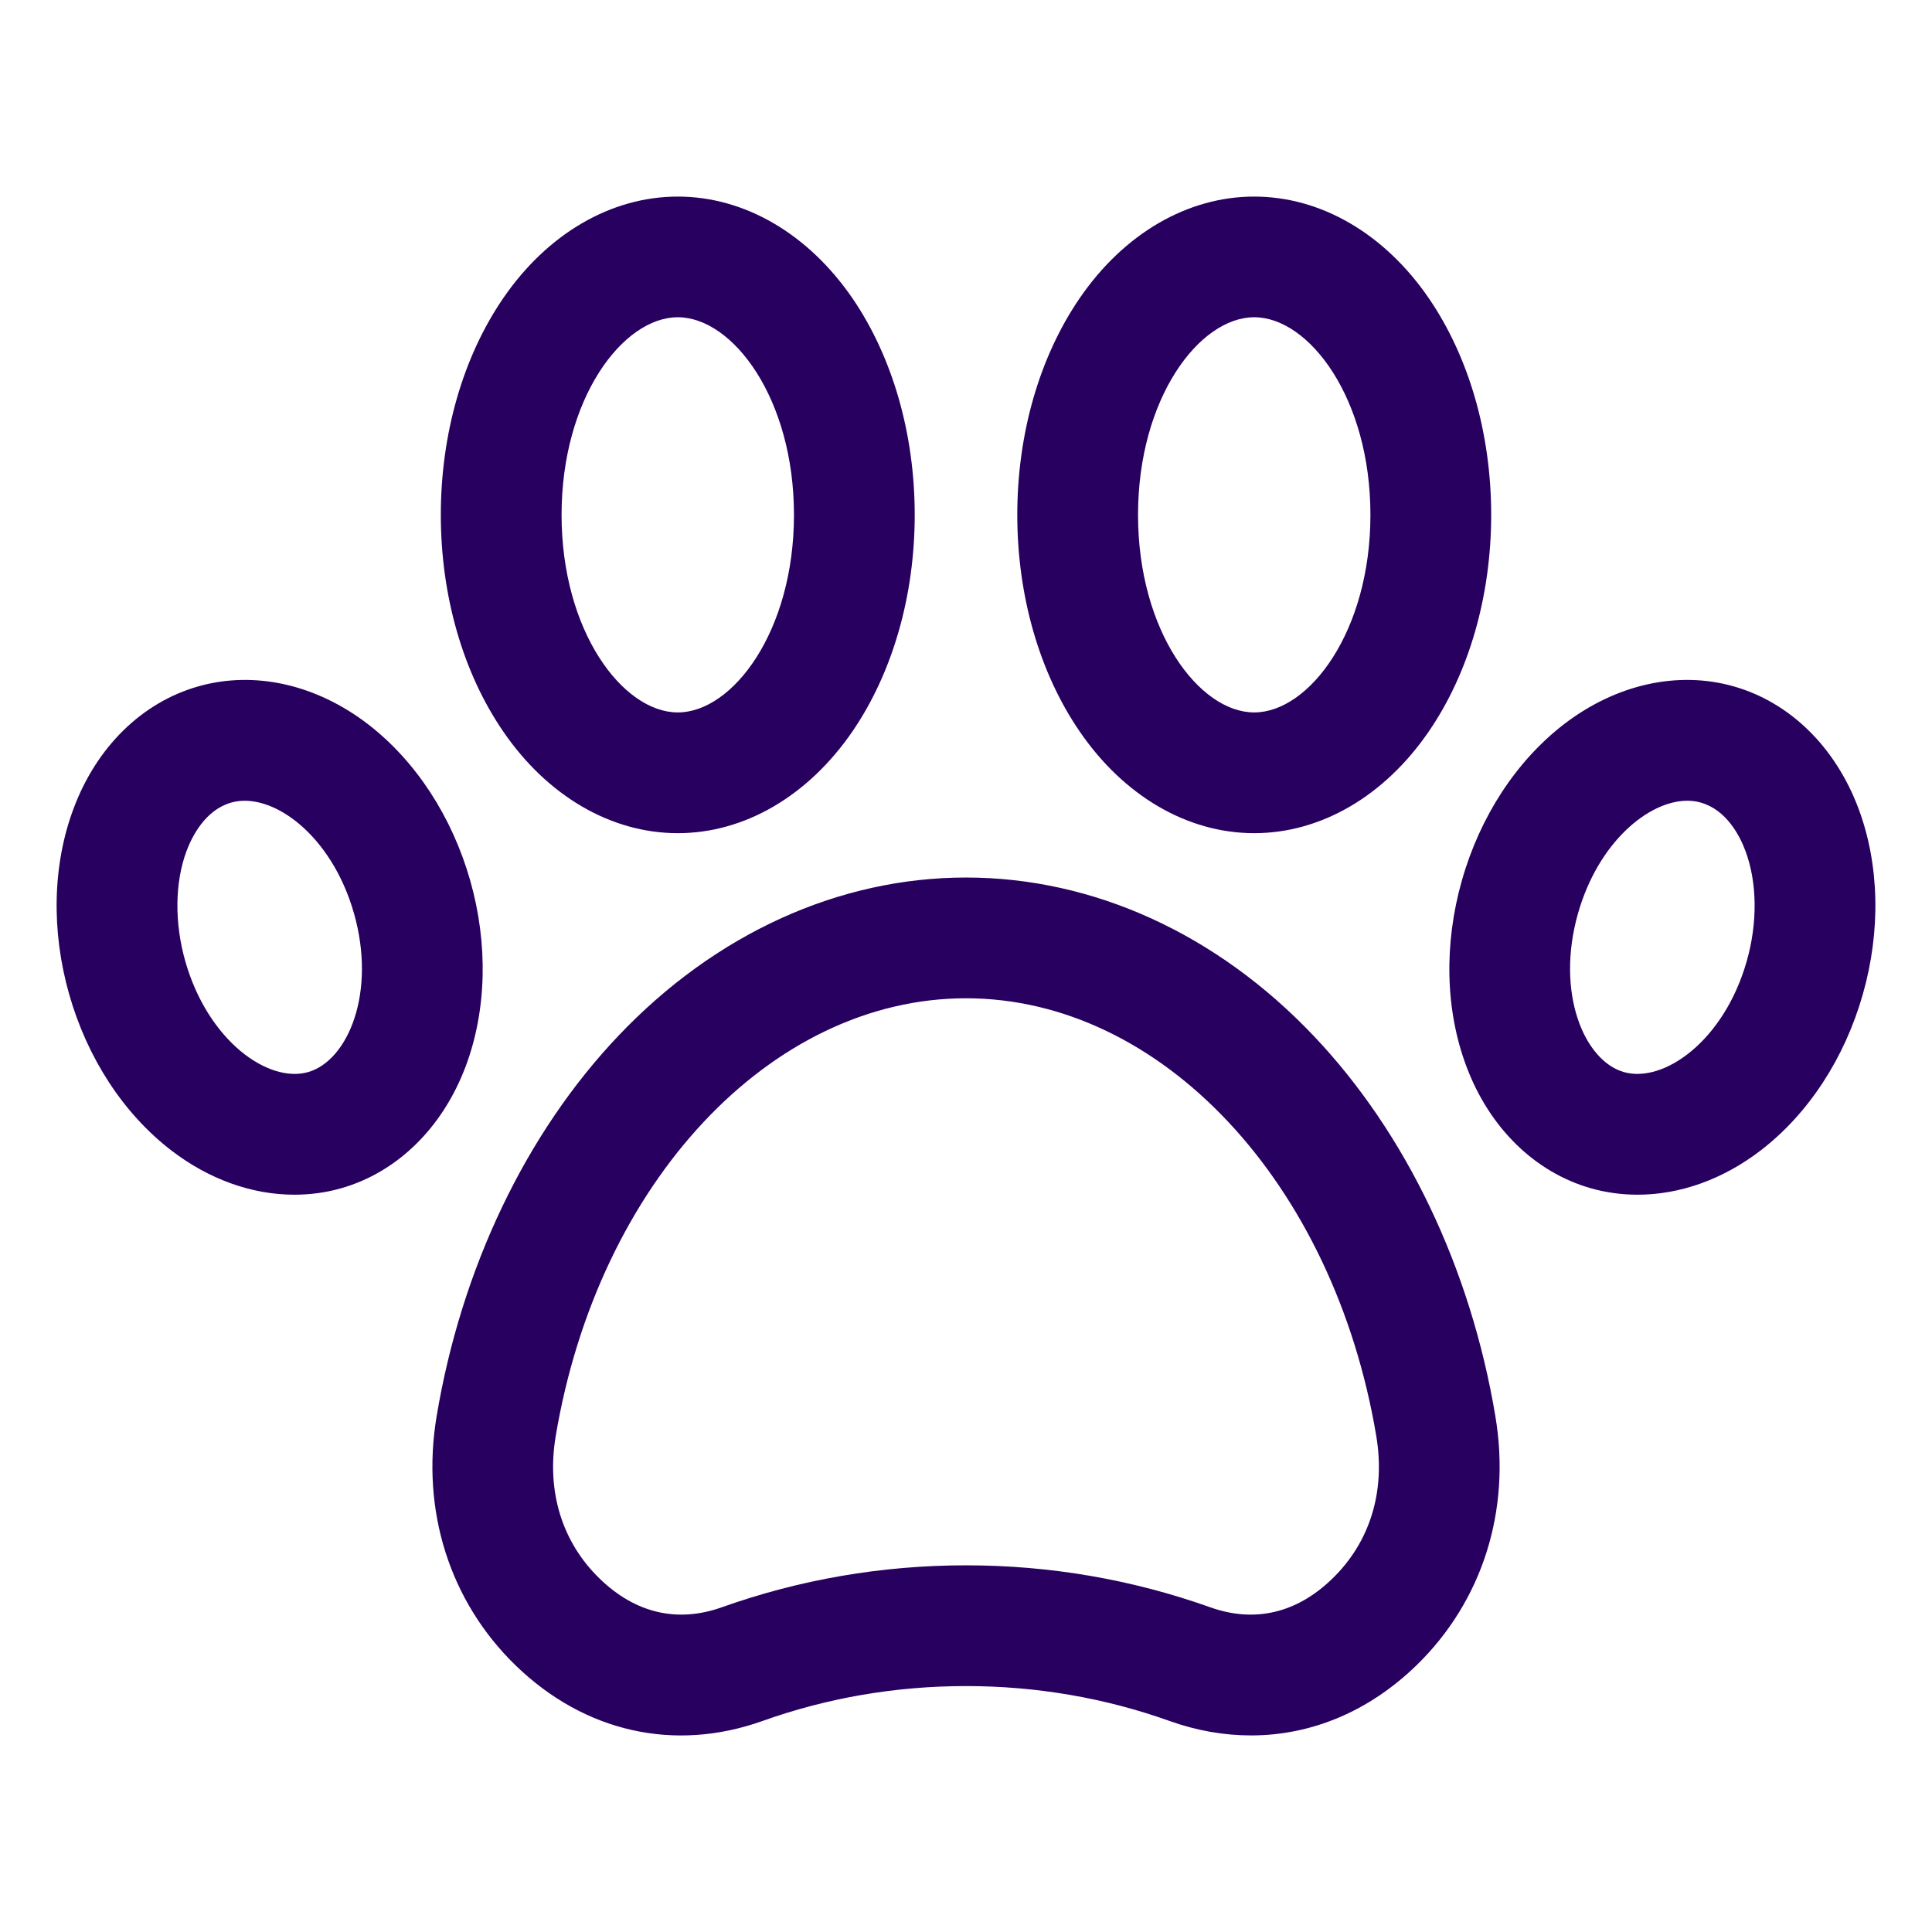 <svg width="24" height="24" viewBox="0 0 24 24" fill="none" xmlns="http://www.w3.org/2000/svg">
<path d="M16.318 12.867C15.114 11.599 13.581 10.901 12 10.901C10.42 10.901 8.886 11.599 7.682 12.867C6.533 14.076 5.731 15.755 5.424 17.593C5.228 18.766 5.586 19.894 6.407 20.69C7.261 21.517 8.377 21.768 9.468 21.38C10.276 21.091 11.128 20.945 12 20.945C12.872 20.945 13.724 21.091 14.533 21.38C14.869 21.5 15.208 21.558 15.541 21.558C16.287 21.558 17.003 21.262 17.593 20.69C18.414 19.894 18.773 18.766 18.576 17.593C18.269 15.755 17.467 14.076 16.318 12.867ZM16.549 19.612C16.108 20.04 15.585 20.162 15.036 19.967C14.065 19.621 13.044 19.445 12 19.445C10.956 19.445 9.935 19.621 8.964 19.967C8.415 20.162 7.892 20.04 7.451 19.612C6.982 19.159 6.788 18.529 6.903 17.841C7.431 14.689 9.574 12.401 12 12.401C14.426 12.401 16.569 14.689 17.097 17.841C17.212 18.53 17.018 19.159 16.549 19.612ZM15.58 10.35C16.409 10.35 17.2 9.889 17.75 9.085C18.249 8.357 18.524 7.401 18.524 6.396C18.524 5.39 18.249 4.435 17.75 3.706C17.2 2.903 16.409 2.442 15.58 2.442C14.752 2.442 13.961 2.902 13.411 3.706C12.912 4.435 12.637 5.39 12.637 6.396C12.637 7.401 12.912 8.357 13.411 9.085C13.961 9.889 14.752 10.35 15.58 10.35ZM15.58 3.941C16.263 3.941 17.024 4.949 17.024 6.396C17.024 7.842 16.263 8.85 15.58 8.85C14.898 8.85 14.137 7.842 14.137 6.396C14.137 4.949 14.898 3.941 15.58 3.941ZM8.42 10.35C9.248 10.35 10.039 9.889 10.59 9.085C11.088 8.357 11.363 7.401 11.363 6.396C11.363 5.39 11.088 4.435 10.59 3.706C10.039 2.903 9.248 2.442 8.42 2.442C7.591 2.442 6.8 2.903 6.25 3.706C5.751 4.435 5.476 5.39 5.476 6.396C5.476 7.401 5.751 8.357 6.25 9.085C6.8 9.889 7.591 10.35 8.42 10.35ZM8.42 3.941C9.102 3.941 9.863 4.949 9.863 6.396C9.863 7.842 9.102 8.85 8.42 8.85C7.737 8.85 6.976 7.842 6.976 6.396C6.976 4.949 7.737 3.941 8.42 3.941ZM23.087 10.044C22.8 9.279 22.236 8.726 21.539 8.527C20.842 8.328 20.072 8.501 19.425 8.999C18.836 9.454 18.387 10.141 18.161 10.934C17.935 11.727 17.954 12.547 18.215 13.244C18.501 14.009 19.065 14.562 19.762 14.761C19.952 14.815 20.147 14.841 20.343 14.841C20.869 14.841 21.405 14.651 21.876 14.288C22.465 13.834 22.914 13.147 23.14 12.354C23.366 11.561 23.347 10.74 23.087 10.044ZM21.698 11.942C21.417 12.929 20.669 13.459 20.173 13.318C19.678 13.177 19.322 12.332 19.603 11.345C19.854 10.464 20.478 9.947 20.961 9.947C21.019 9.947 21.075 9.954 21.128 9.97C21.449 10.061 21.613 10.385 21.682 10.569C21.829 10.962 21.835 11.463 21.698 11.942ZM5.84 10.934C5.613 10.141 5.164 9.454 4.575 8.999C3.929 8.501 3.158 8.328 2.461 8.527C1.764 8.726 1.2 9.278 0.914 10.044C0.653 10.74 0.634 11.561 0.86 12.354C1.086 13.147 1.535 13.834 2.124 14.288C2.595 14.651 3.131 14.841 3.657 14.841C3.853 14.841 4.049 14.815 4.238 14.761C4.935 14.562 5.499 14.009 5.786 13.244C6.046 12.547 6.066 11.727 5.84 10.934ZM3.827 13.318C3.331 13.459 2.584 12.929 2.302 11.942C2.166 11.463 2.171 10.962 2.318 10.569C2.388 10.385 2.552 10.061 2.872 9.97C3.368 9.828 4.116 10.358 4.397 11.345C4.678 12.332 4.322 13.177 3.827 13.318Z" fill="#28005F"/>
</svg>
